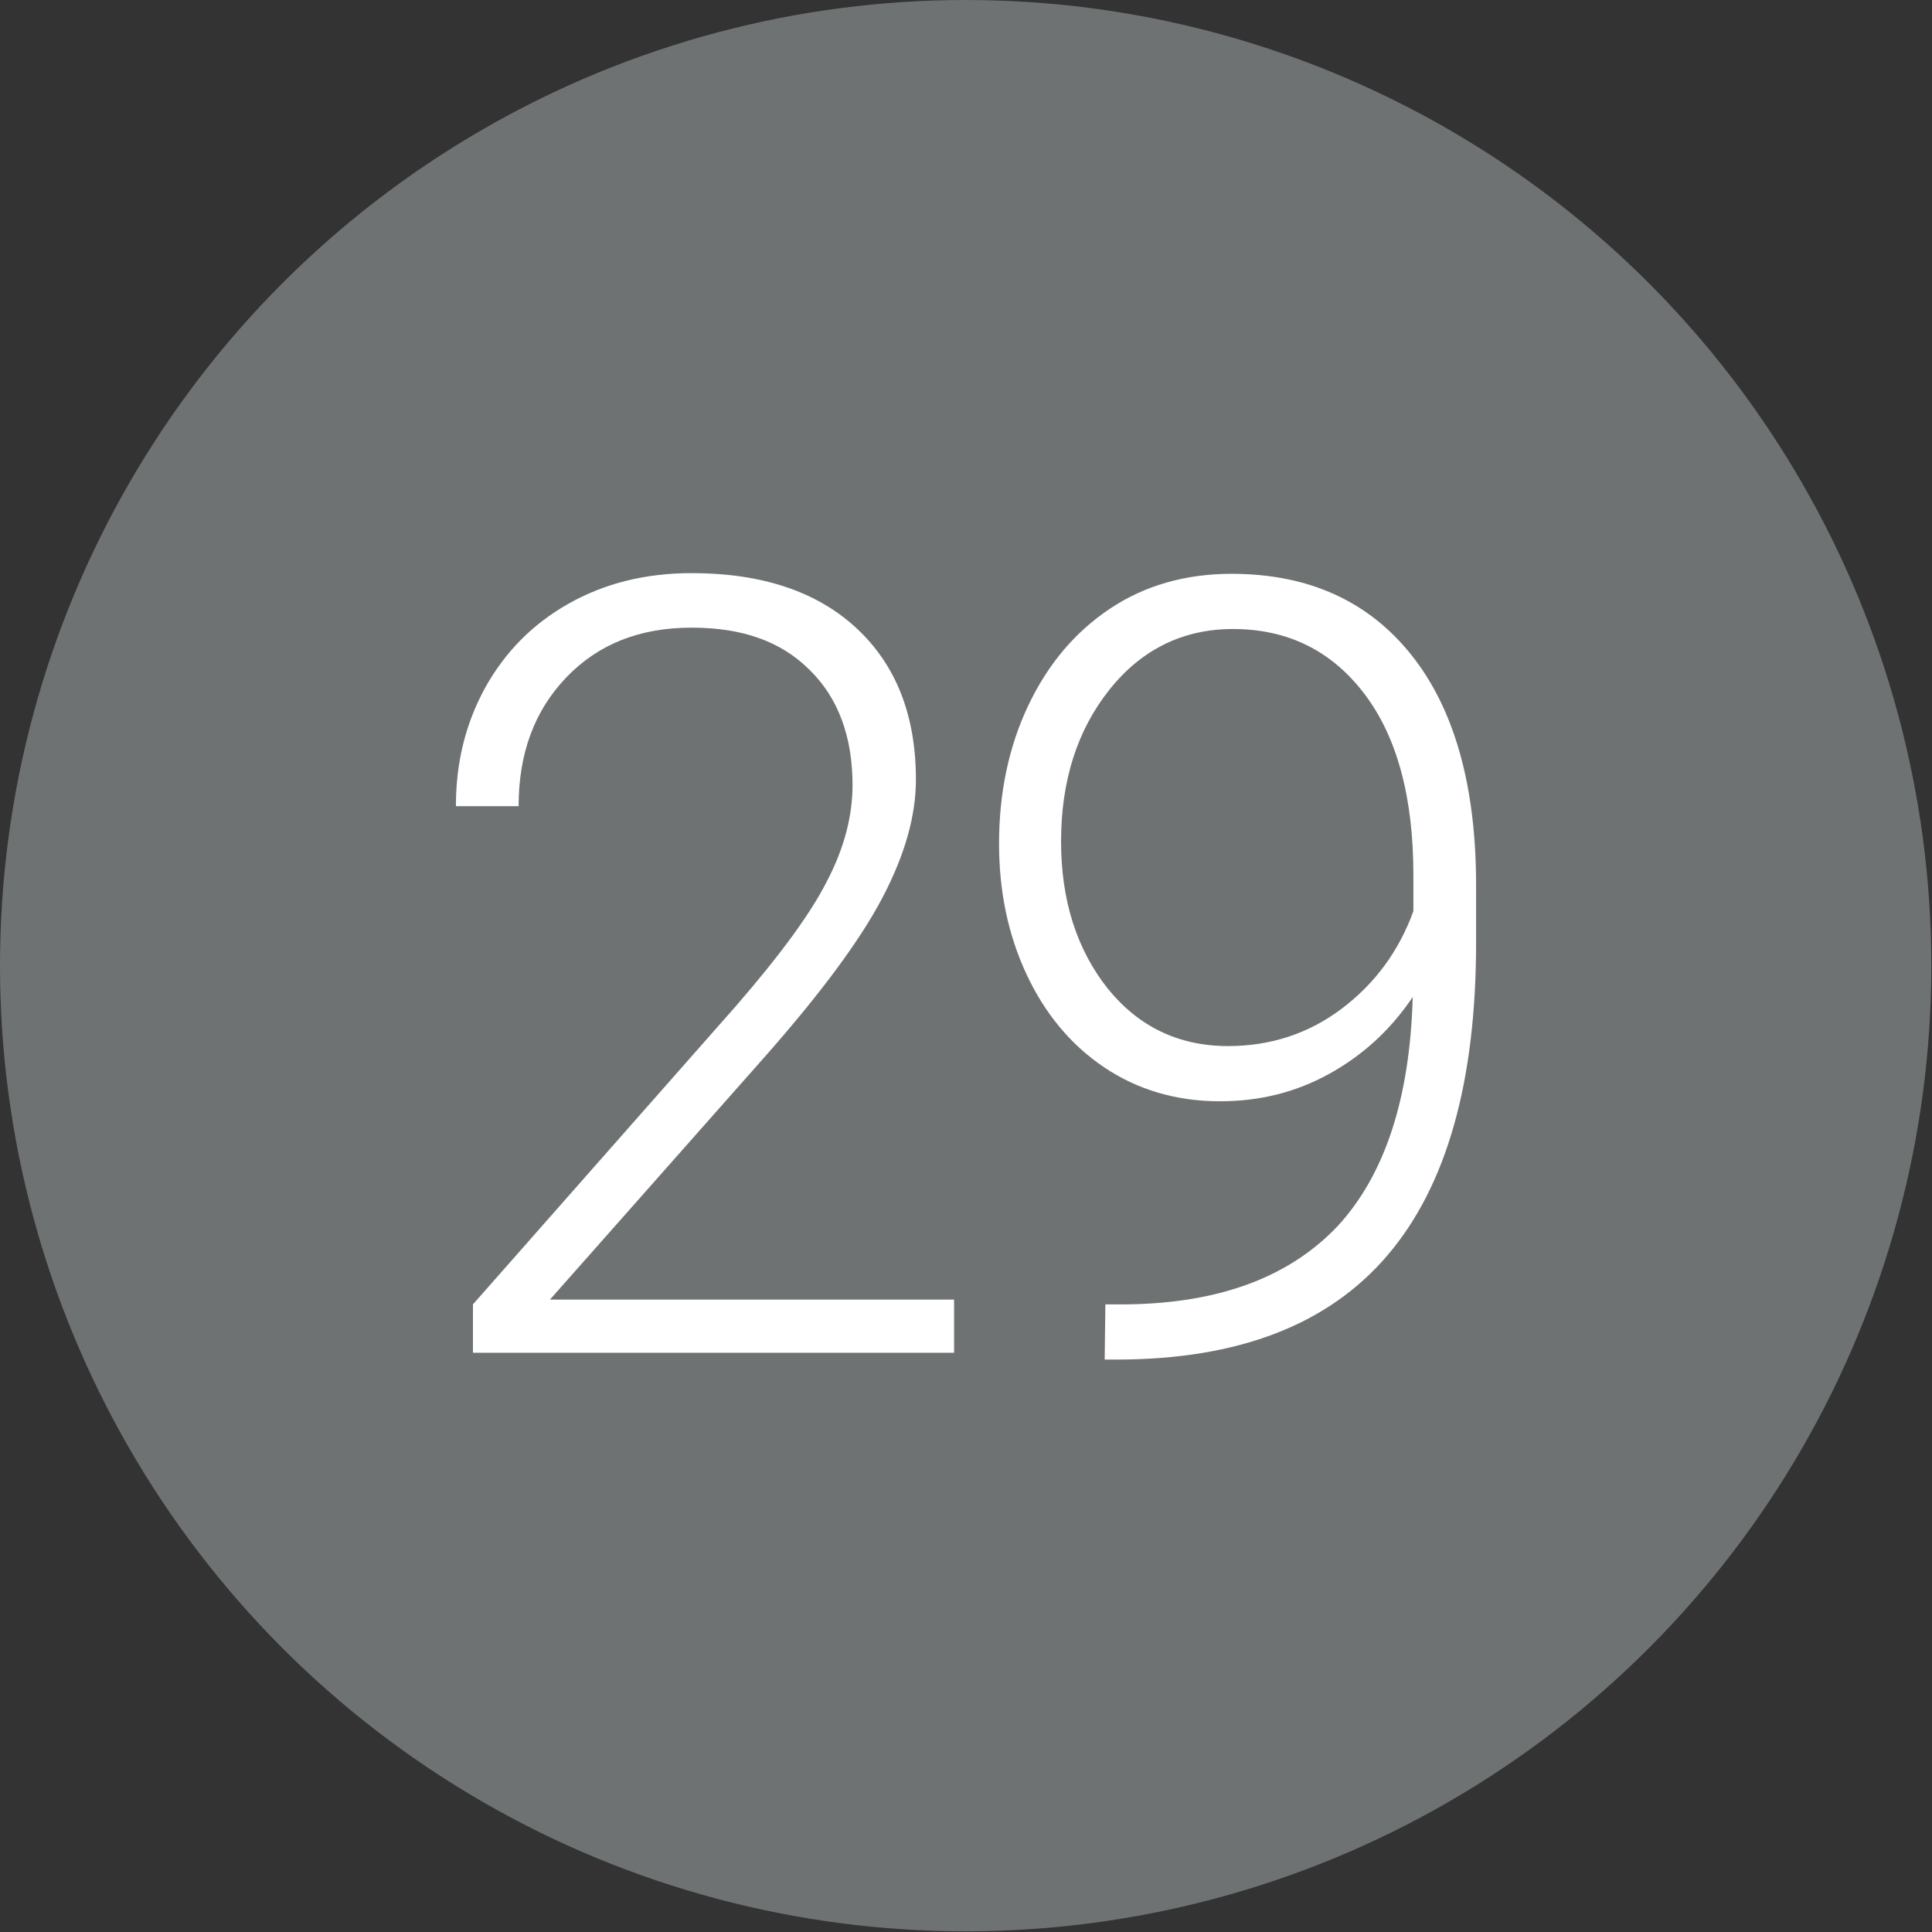 <?xml version="1.0" encoding="utf-8"?>
<!-- Generator: Adobe Illustrator 21.0.2, SVG Export Plug-In . SVG Version: 6.00 Build 0)  -->
<svg version="1.1" id="Layer_1" xmlns="http://www.w3.org/2000/svg" xmlns:xlink="http://www.w3.org/1999/xlink" x="0px" y="0px"
	 viewBox="0 0 283.5 283.5" style="enable-background:new 0 0 283.5 283.5;" xml:space="preserve">
<rect x="0" y="0" width="283.5" height="283.5" fill="#333333" stroke="none"/>
<style type="text/css">
	.st0{fill:#6F7273;}
	.st1{fill:#FFFFFF;}
</style>
<circle class="st0" cx="141.7" cy="141.7" r="141.7"/>
<g>
	<path class="st1" d="M140,198.5H69.4v-7.1l38.7-43.9c6.4-7.4,10.9-13.5,13.3-18.3c2.5-4.8,3.7-9.5,3.7-14c0-7.1-2.1-12.8-6.3-16.9
		c-4.2-4.2-9.9-6.2-17.3-6.2c-7.6,0-13.7,2.4-18.4,7.3c-4.7,4.9-7,11.2-7,18.9h-9.2c0-6.4,1.4-12.1,4.3-17.4
		c2.9-5.2,6.9-9.3,12.2-12.3c5.3-3,11.3-4.5,18.1-4.5c10.3,0,18.4,2.7,24.2,8.1c5.8,5.4,8.7,12.8,8.7,22.2c0,5.3-1.6,11-4.9,17.3
		c-3.3,6.3-9.1,14.1-17.3,23.4l-31.5,35.6H140V198.5z"/>
	<path class="st1" d="M207.3,146.3c-3.3,4.9-7.4,8.6-12.3,11.3c-4.9,2.7-10.2,4-16,4c-6.4,0-12.1-1.7-17-5
		c-4.9-3.3-8.7-7.9-11.4-13.7c-2.7-5.8-4-12.2-4-19.1c0-7.4,1.4-14.2,4.3-20.3c2.9-6.1,6.9-10.8,12-14.2c5.1-3.4,11.1-5.1,17.8-5.1
		c11.3,0,20.1,4,26.4,11.9c6.3,7.9,9.5,19.2,9.5,33.8v8.4c0,20.4-4.3,35.7-13,45.9c-8.7,10.2-21.9,15.3-39.8,15.3h-1.7l0.1-8.1h3.3
		c13.5-0.2,23.7-4,30.8-11.5C203.2,172.4,206.9,161.2,207.3,146.3z M180.2,153.5c6.2,0,11.8-1.8,16.7-5.5c4.9-3.7,8.4-8.5,10.5-14.3
		v-5.3c0-11.4-2.4-20.3-7.2-26.6c-4.8-6.3-11.2-9.5-19.3-9.5c-7.3,0-13.4,3-18.1,8.9c-4.7,5.9-7.1,13.3-7.1,22.3
		c0,8.6,2.3,15.8,6.8,21.5C167,150.6,172.9,153.5,180.2,153.5z"/>
</g>
</svg>
